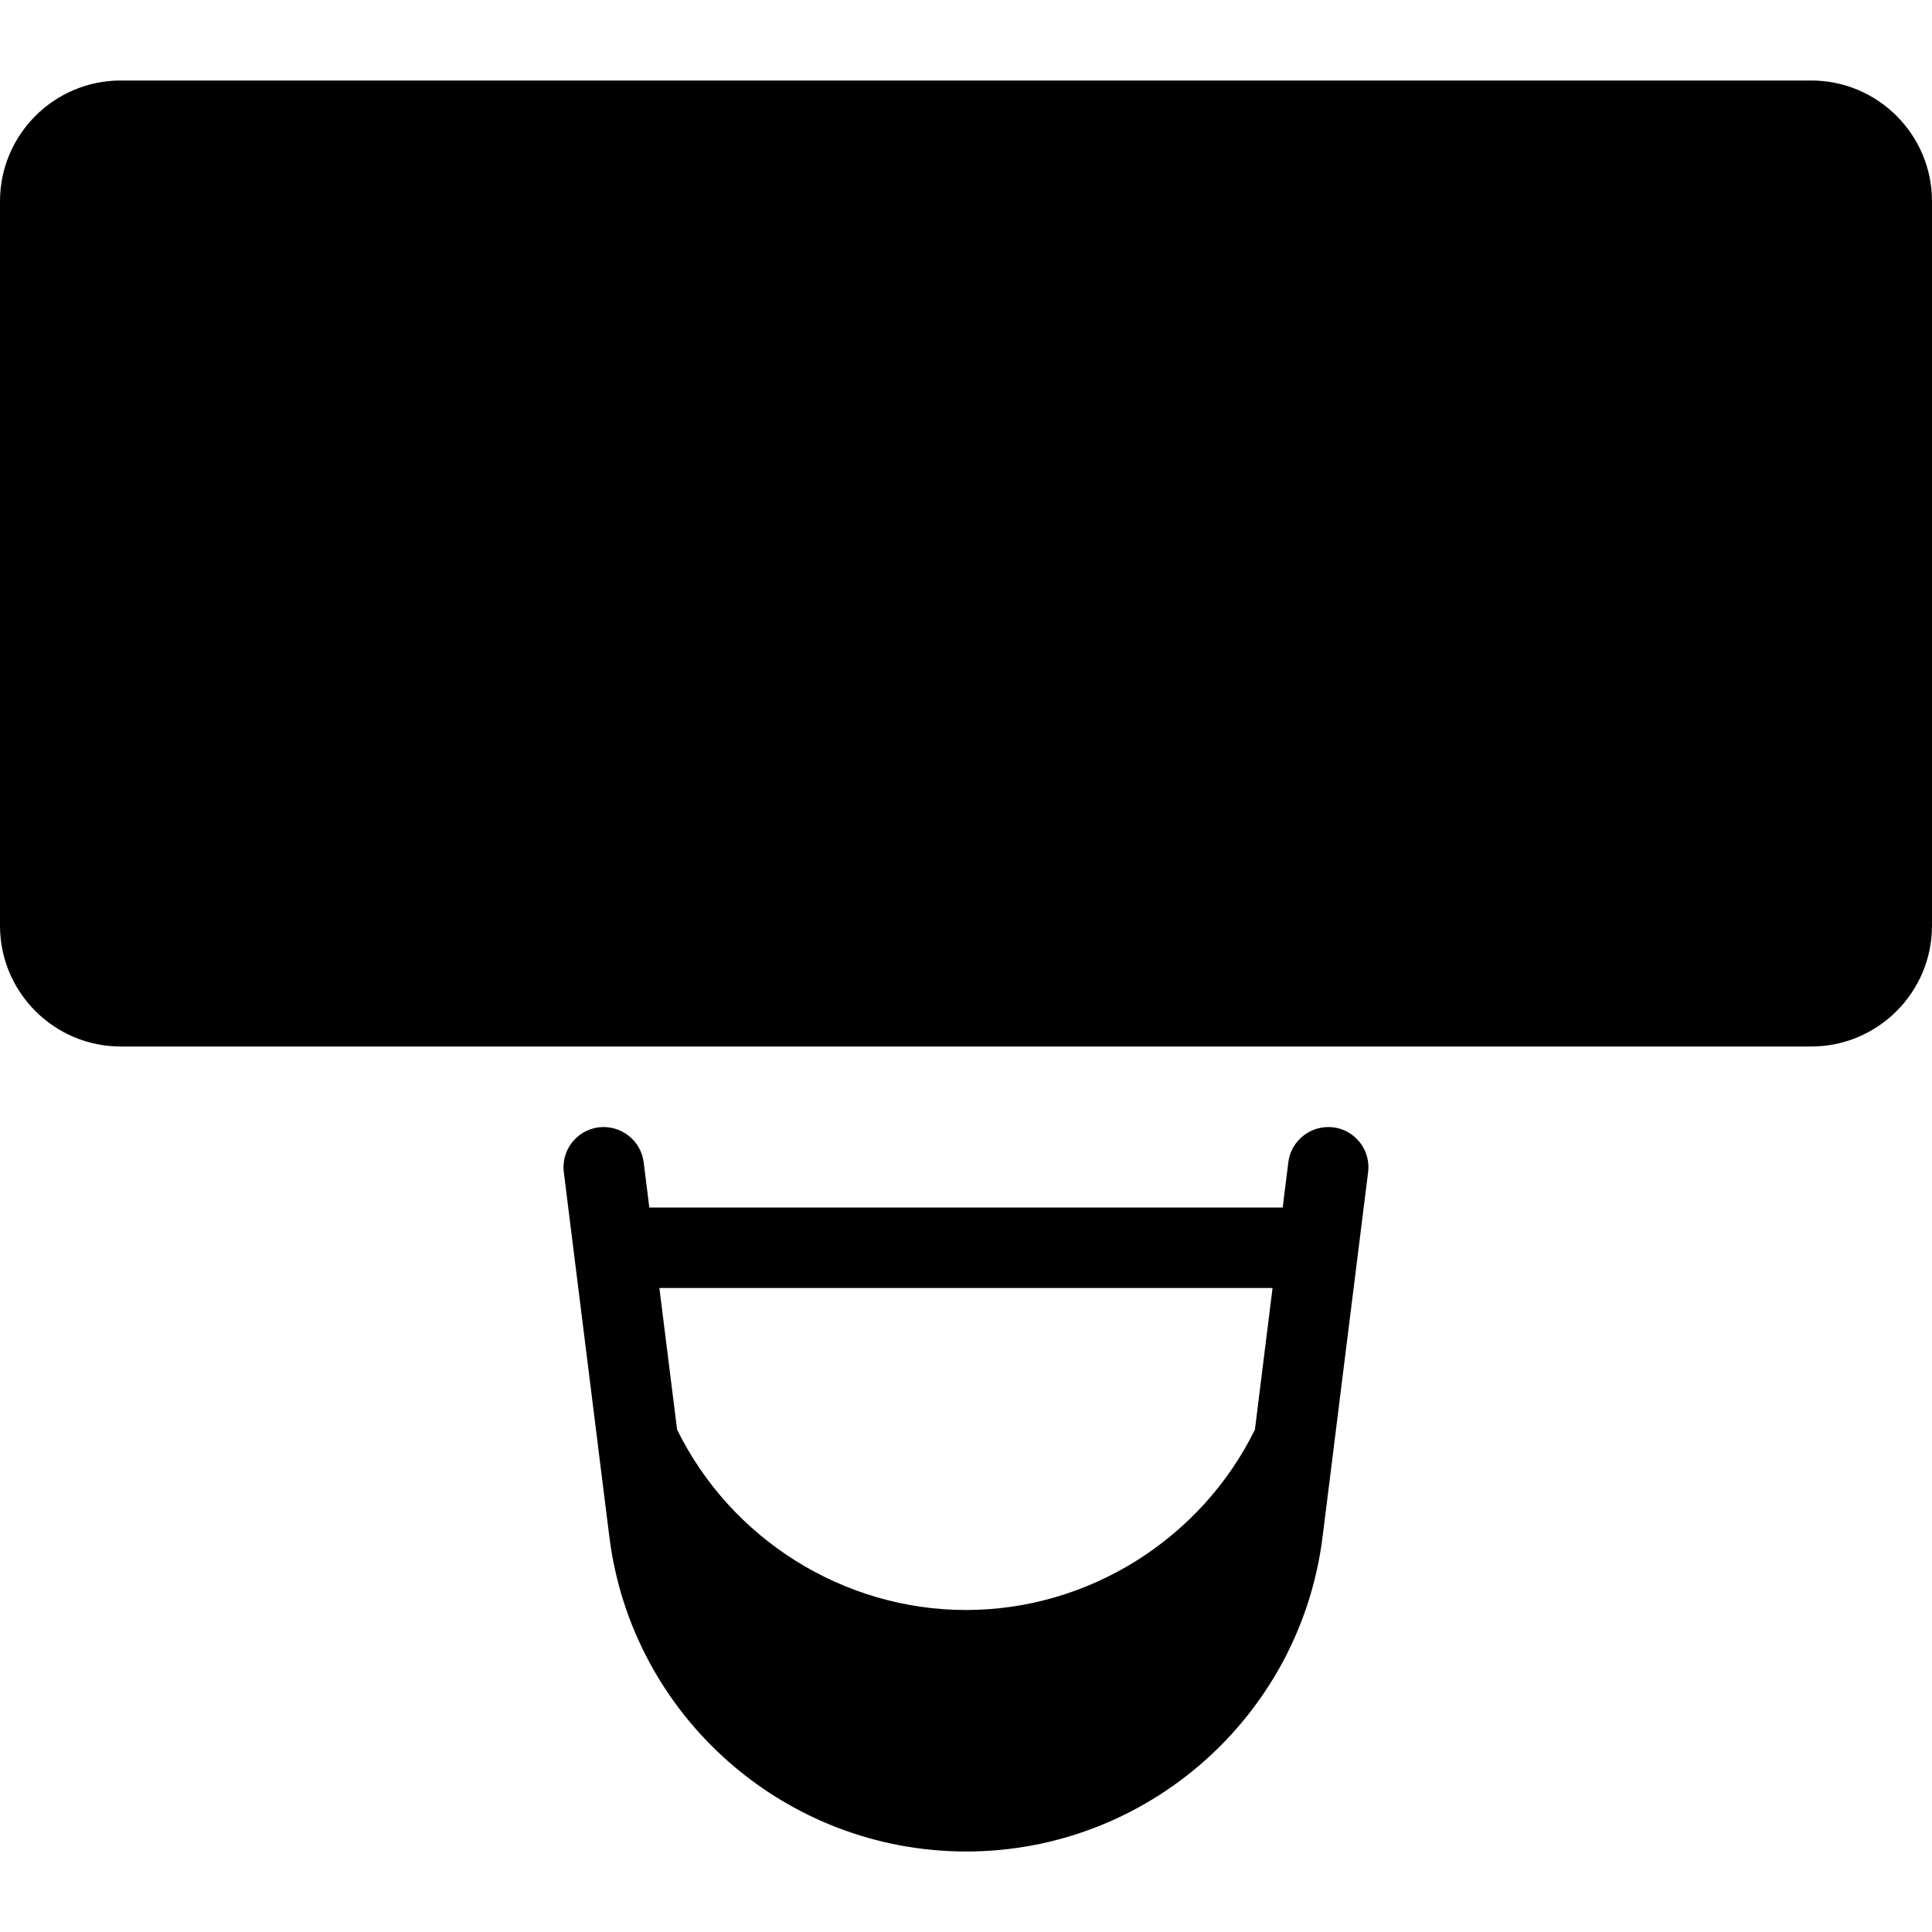 <?xml version="1.0" encoding="iso-8859-1"?>
<!-- Generator: Adobe Illustrator 19.2.1, SVG Export Plug-In . SVG Version: 6.00 Build 0)  -->
<svg version="1.1" xmlns="http://www.w3.org/2000/svg" xmlns:xlink="http://www.w3.org/1999/xlink" x="0px" y="0px"
	 viewBox="0 0 24 24" style="enable-background:new 0 0 24 24;" xml:space="preserve">
<g id="Armchair_1">
</g>
<g id="Armchair_2">
</g>
<g id="Armchair_3">
</g>
<g id="Armchair_4">
</g>
<g id="Sofa_1">
</g>
<g id="Sofa_2">
</g>
<g id="Sofa_3">
</g>
<g id="Sofa_4">
</g>
<g id="Sofa_5">
</g>
<g id="Sofa_6">
</g>
<g id="Desk_1">
</g>
<g id="Desk_2">
	<g>
		<path d="M22.5,1h-21C0.673,1,0,1.673,0,2.5v9C0,12.327,0.673,13,1.5,13h21c0.827,0,1.5-0.673,1.5-1.5v-9C24,1.673,23.327,1,22.5,1
			z"/>
		<path d="M16.562,14.004c-0.274-0.032-0.524,0.16-0.558,0.434L15.934,15H8.066l-0.07-0.562c-0.035-0.274-0.285-0.466-0.558-0.434
			c-0.274,0.034-0.468,0.284-0.434,0.558l0.426,3.411c0,0.001,0,0.002,0,0.003l0.14,1.117C7.849,21.32,9.751,23,12.004,23
			c2.245,0,4.147-1.68,4.425-3.906l0.14-1.117c0-0.001,0-0.002,0-0.003l0.426-3.412C17.03,14.288,16.836,14.038,16.562,14.004z
			 M15.589,17.76C14.919,19.121,13.519,20,12,20c-1.52,0-2.92-0.879-3.589-2.241L8.191,16h7.617L15.589,17.76z"/>
	</g>
</g>
<g id="Desk_3">
</g>
<g id="Lamp">
</g>
<g id="Bed_1">
</g>
<g id="Bunk_Beds">
</g>
<g id="Bed_2">
</g>
<g id="Bed_3">
</g>
<g id="Bed_4">
</g>
<g id="Bed_5">
</g>
<g id="Table_1">
</g>
<g id="Table_2">
</g>
<g id="Table_3">
</g>
<g id="Table_4">
</g>
<g id="Rug_1">
</g>
<g id="Rug_2">
</g>
<g id="Rug_3">
</g>
<g id="Tub_1">
</g>
<g id="Tub_2">
</g>
<g id="Jacuzzi">
</g>
<g id="Corner_Tub">
</g>
<g id="Shower_Tray">
</g>
<g id="Sink_1">
</g>
<g id="Sink_2">
</g>
<g id="Toilette">
</g>
<g id="Stove">
</g>
<g id="Kitchen_Sink">
</g>
<g id="Island">
</g>
<g id="Eat-in_Kitchen">
</g>
<g id="Tv_Stand">
</g>
</svg>
